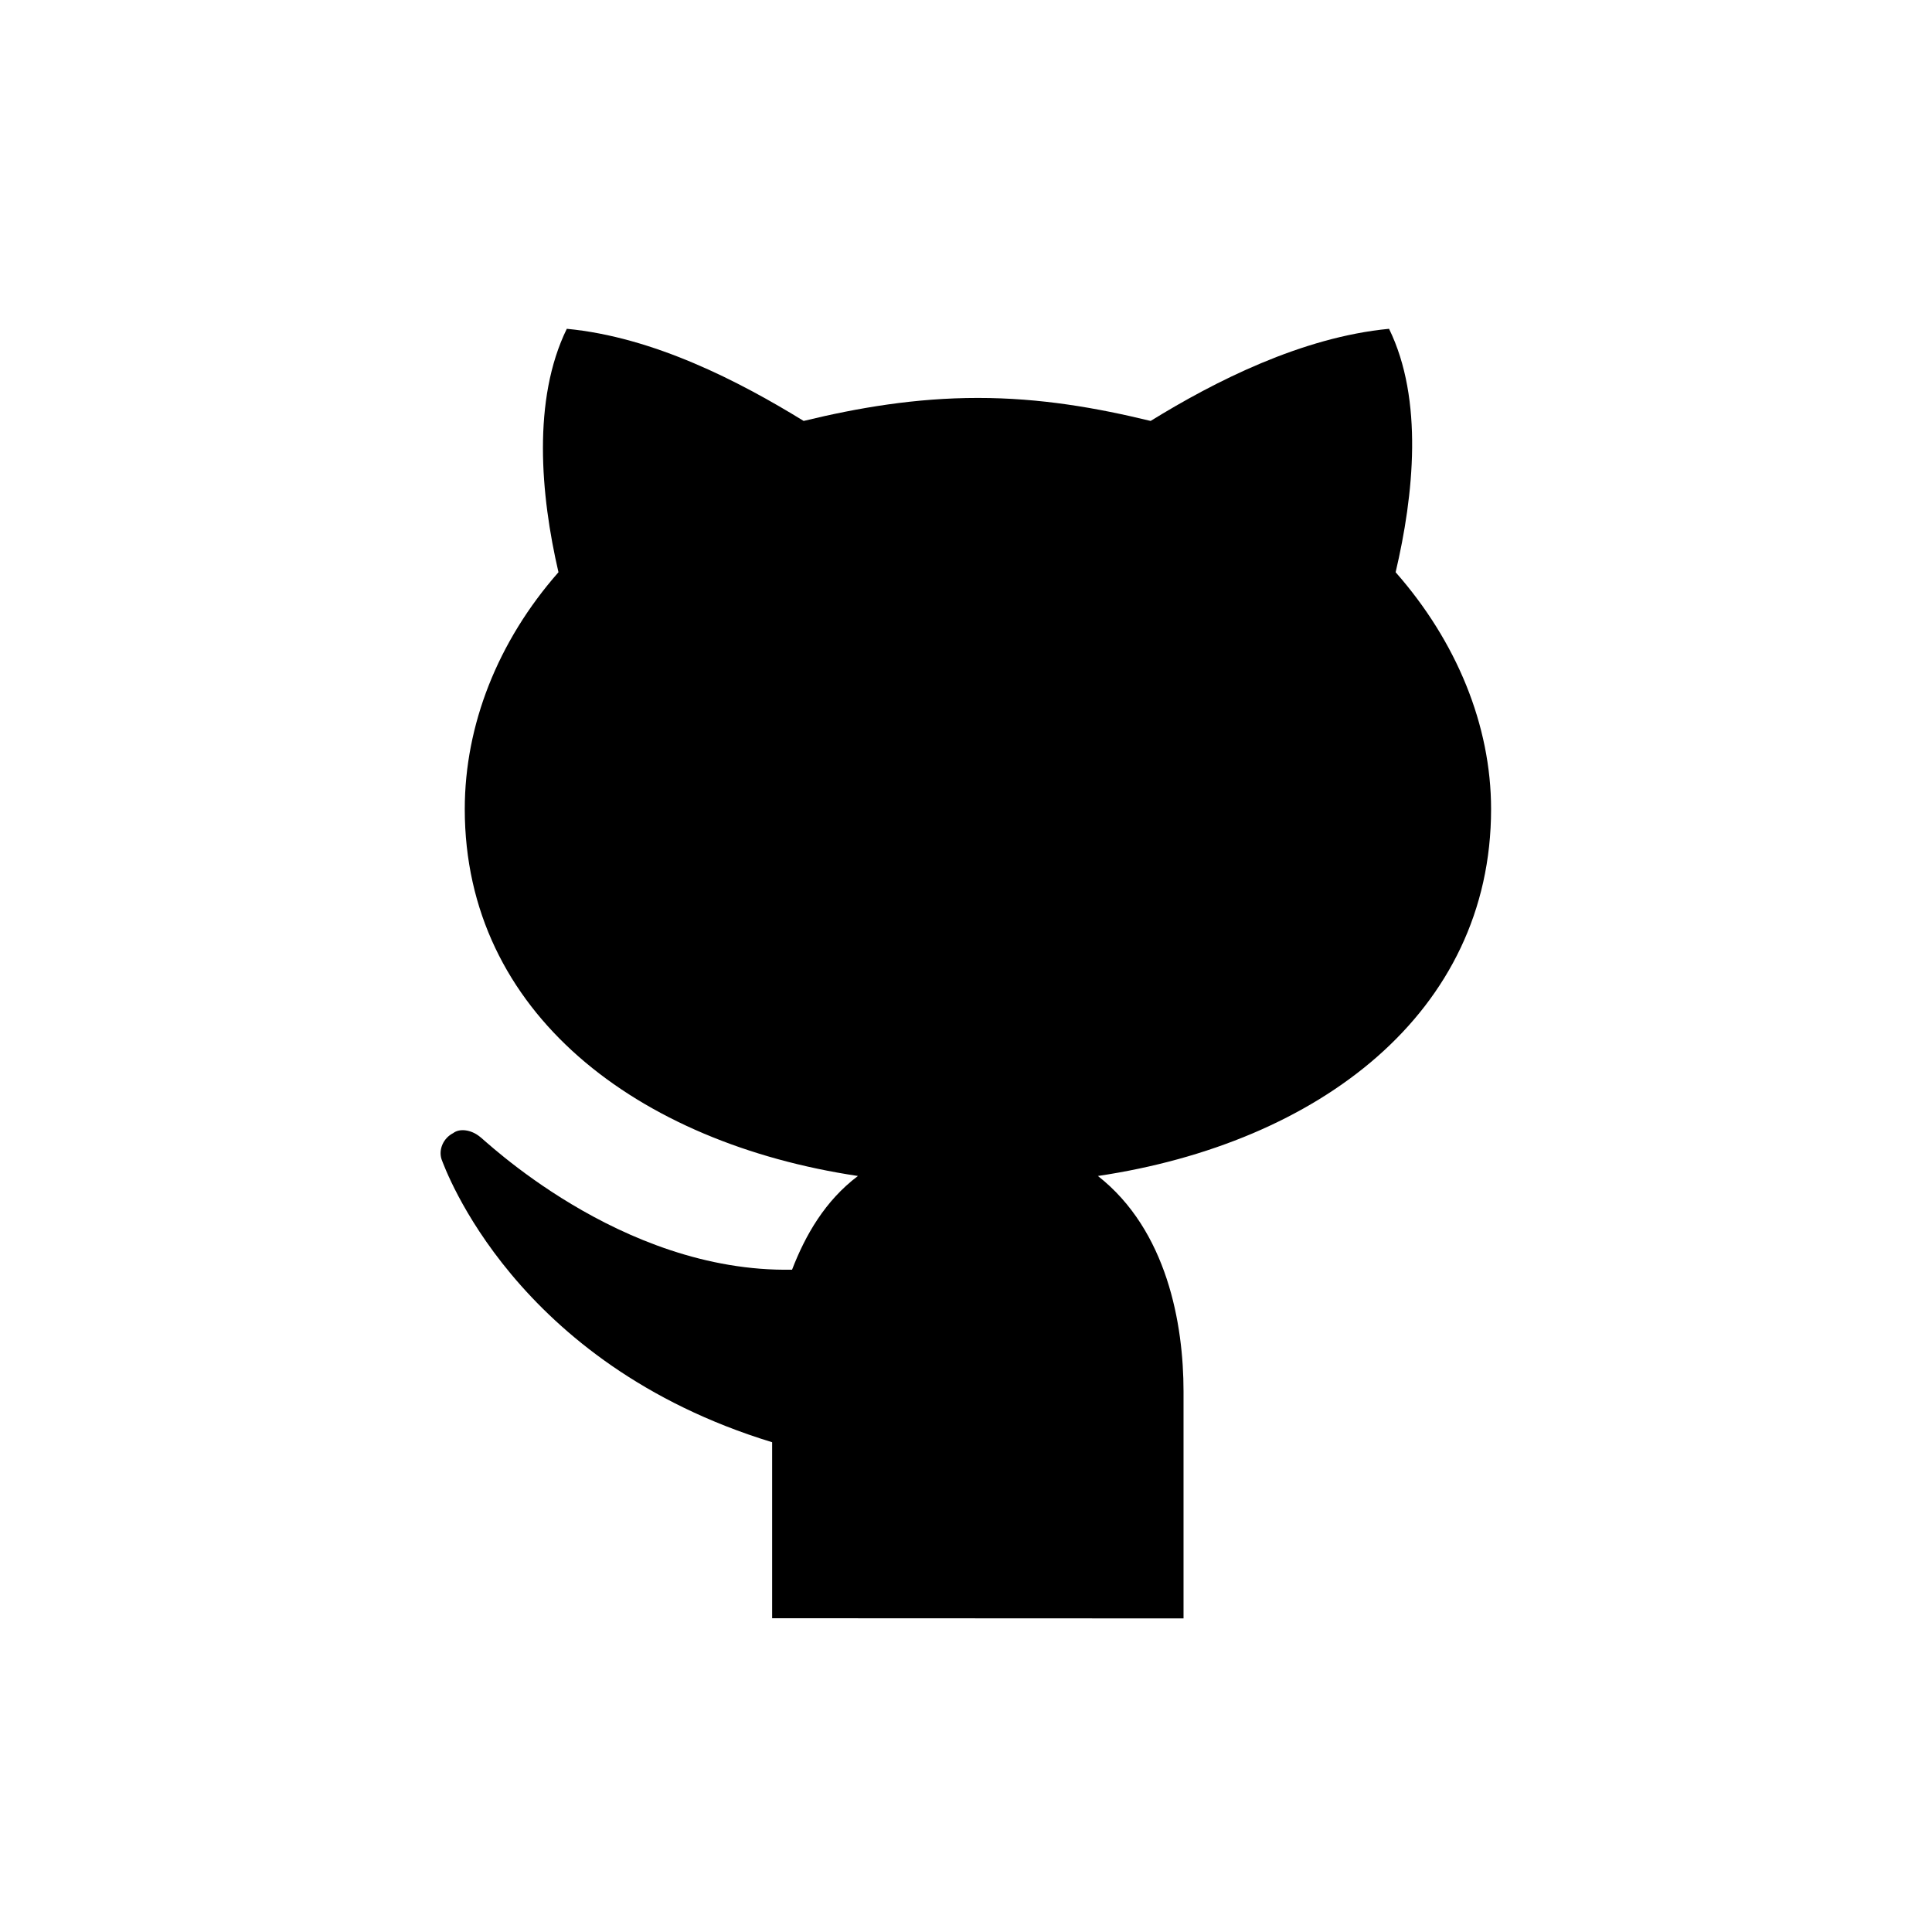 <svg version="1.1" xmlns="http://www.w3.org/2000/svg" width="32" height="32" viewBox="0 0 32 32">
<path d="M19.603 26.806v-3.76c0-1.117-0.272-2.669-1.418-3.568 3.651-0.544 6.512-2.698 6.512-6.077 0-1.389-0.573-2.778-1.581-3.923 0.301-1.28 0.464-2.861-0.109-4.032-1.443 0.138-2.886 0.87-3.949 1.526-0.899-0.218-1.824-0.381-2.861-0.381s-1.987 0.163-2.886 0.381c-1.062-0.653-2.48-1.389-3.923-1.526-0.573 1.171-0.435 2.752-0.138 4.032-1.008 1.146-1.552 2.534-1.552 3.923 0 3.379 2.861 5.53 6.512 6.077-0.544 0.41-0.87 0.979-1.091 1.552-2.861 0.054-5.149-2.208-5.178-2.208-0.138-0.109-0.326-0.138-0.435-0.054-0.163 0.083-0.246 0.272-0.192 0.435 0.054 0.138 1.2 3.379 5.475 4.685v2.915z"></path>
</svg>
